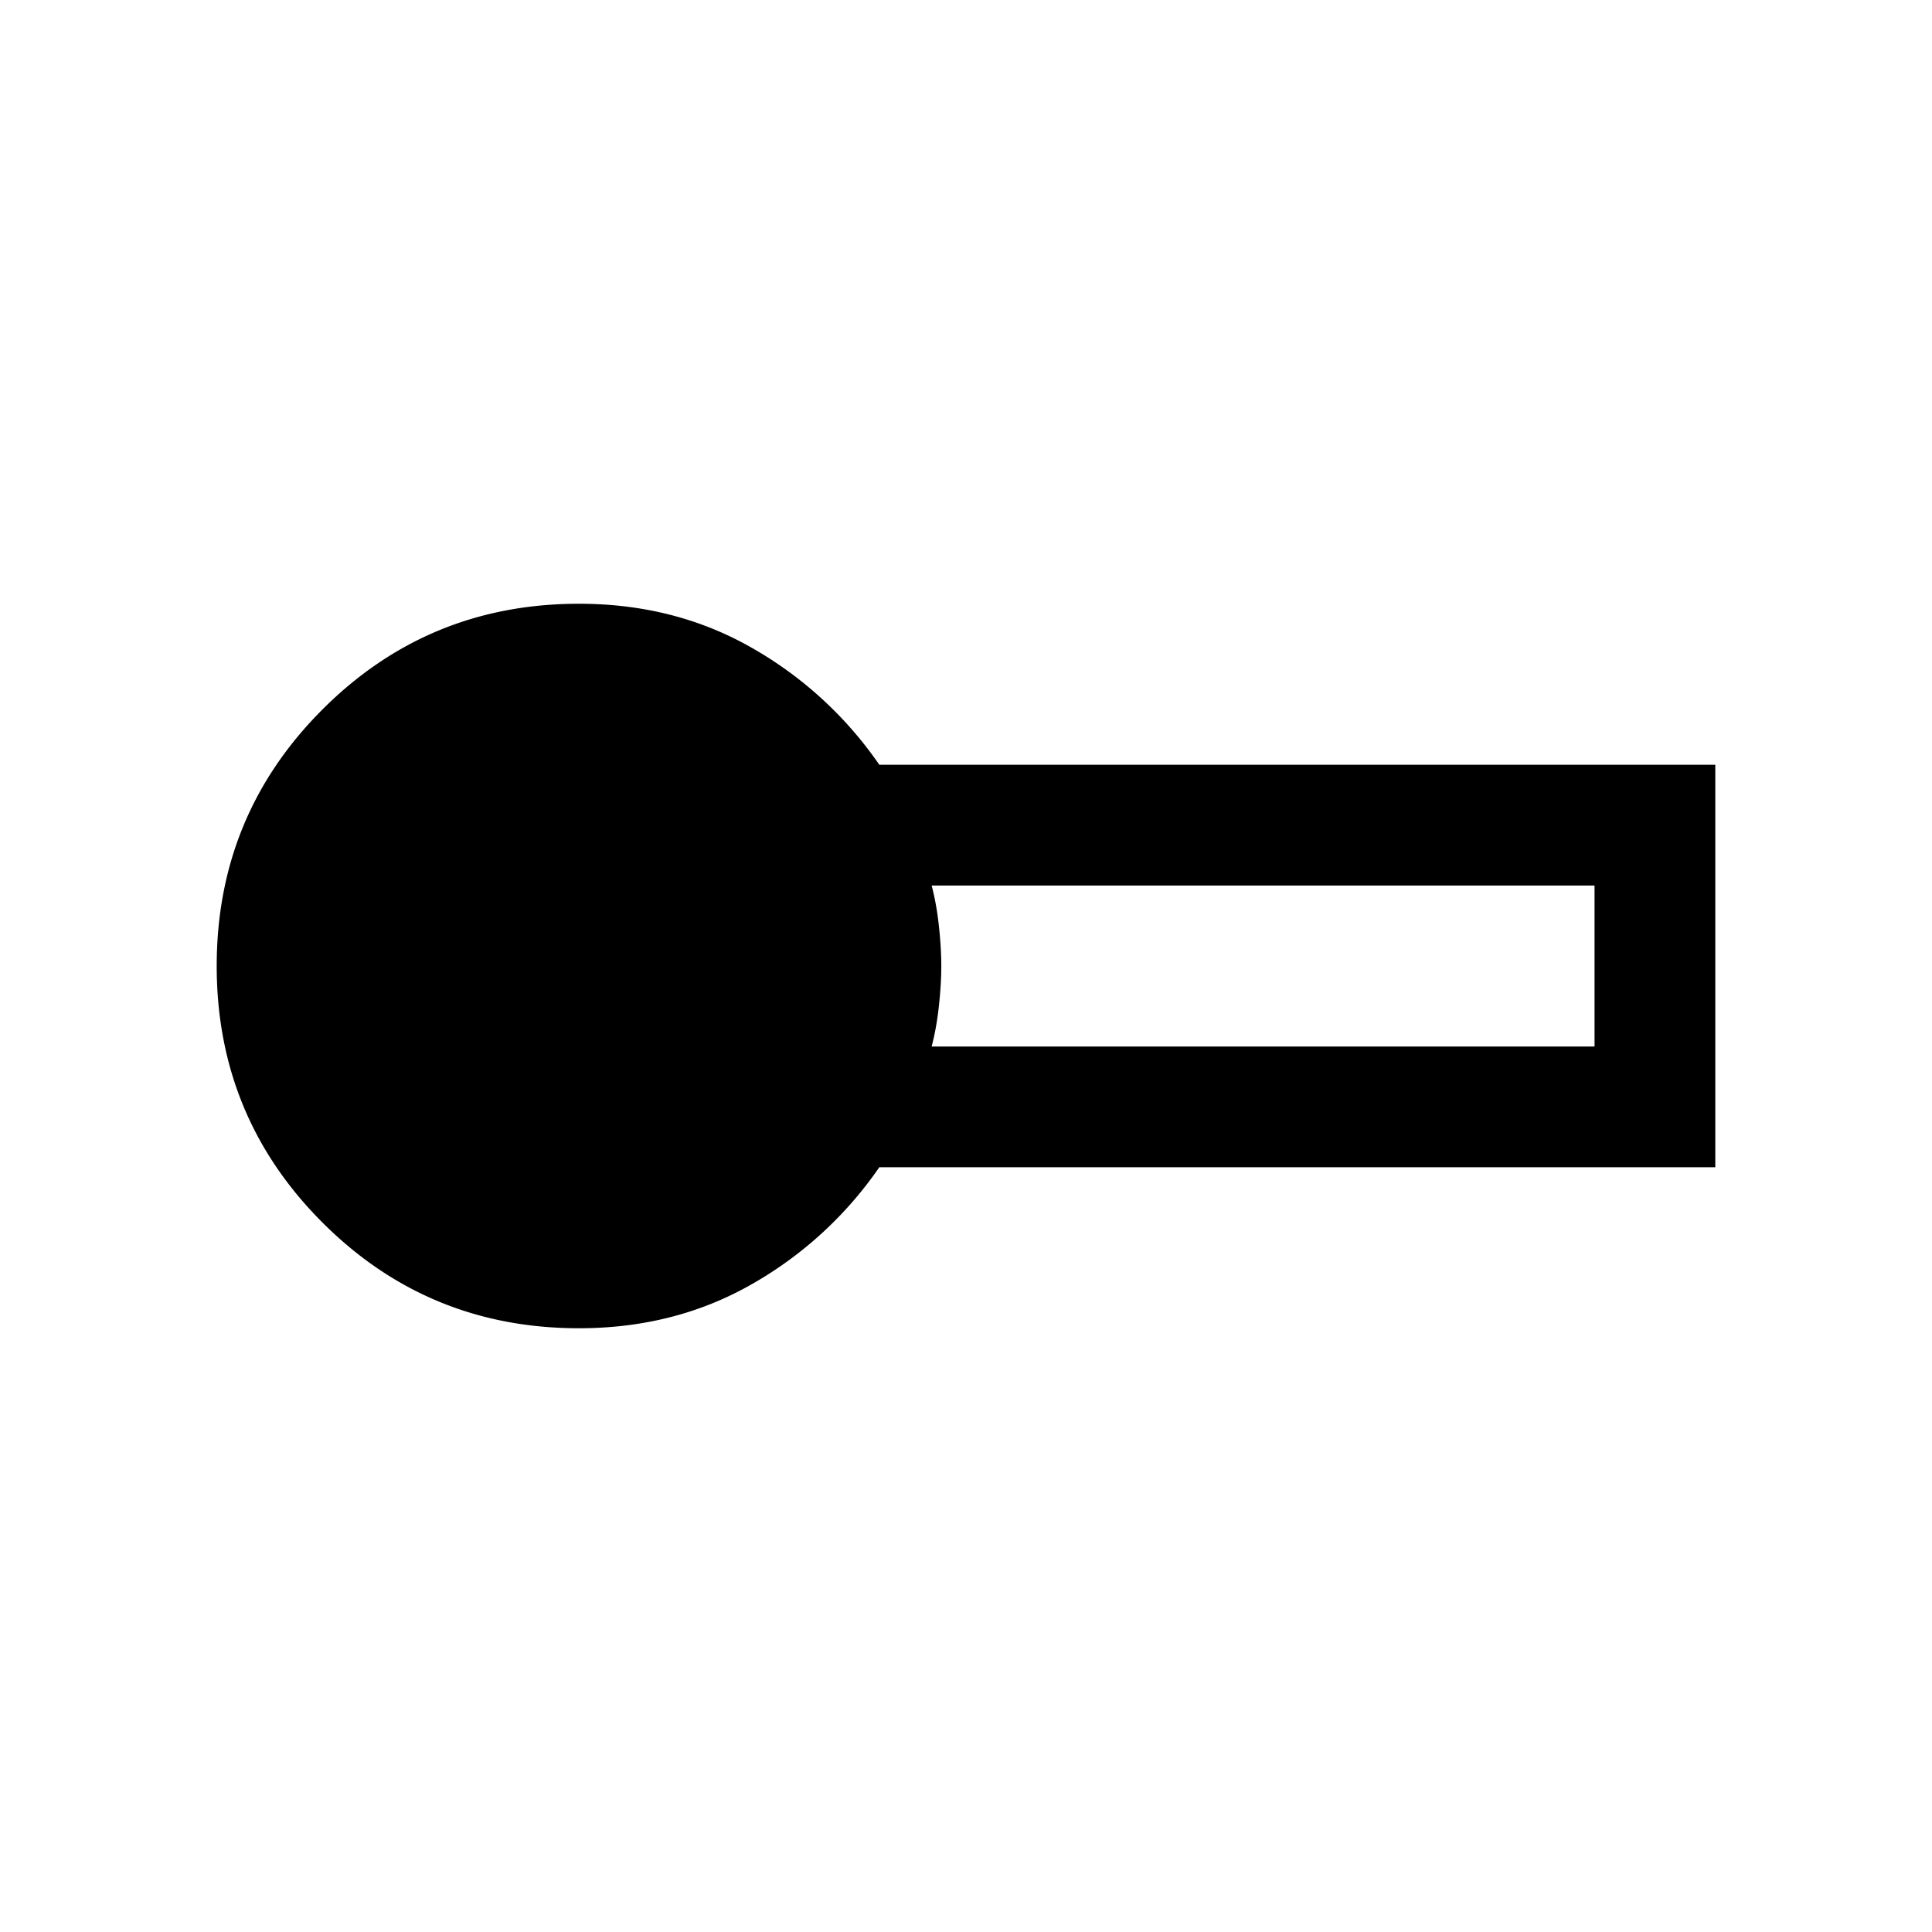 <svg xmlns="http://www.w3.org/2000/svg" width="24" height="24" viewBox="0 0 24 24" fill='currentColor'><path d="M7.192 16.5q-1.873 0-3.186-1.313Q2.692 13.873 2.692 12t1.314-3.187Q5.319 7.5 7.192 7.5q1.192 0 2.152.55a4.8 4.8 0 0 1 1.579 1.45h10.385v5H10.923a4.8 4.8 0 0 1-1.579 1.45q-.96.55-2.152.55m4.38-3.5h8.236v-2h-8.235q.06.225.09.5t.03.5-.03.5-.09.5"/></svg>